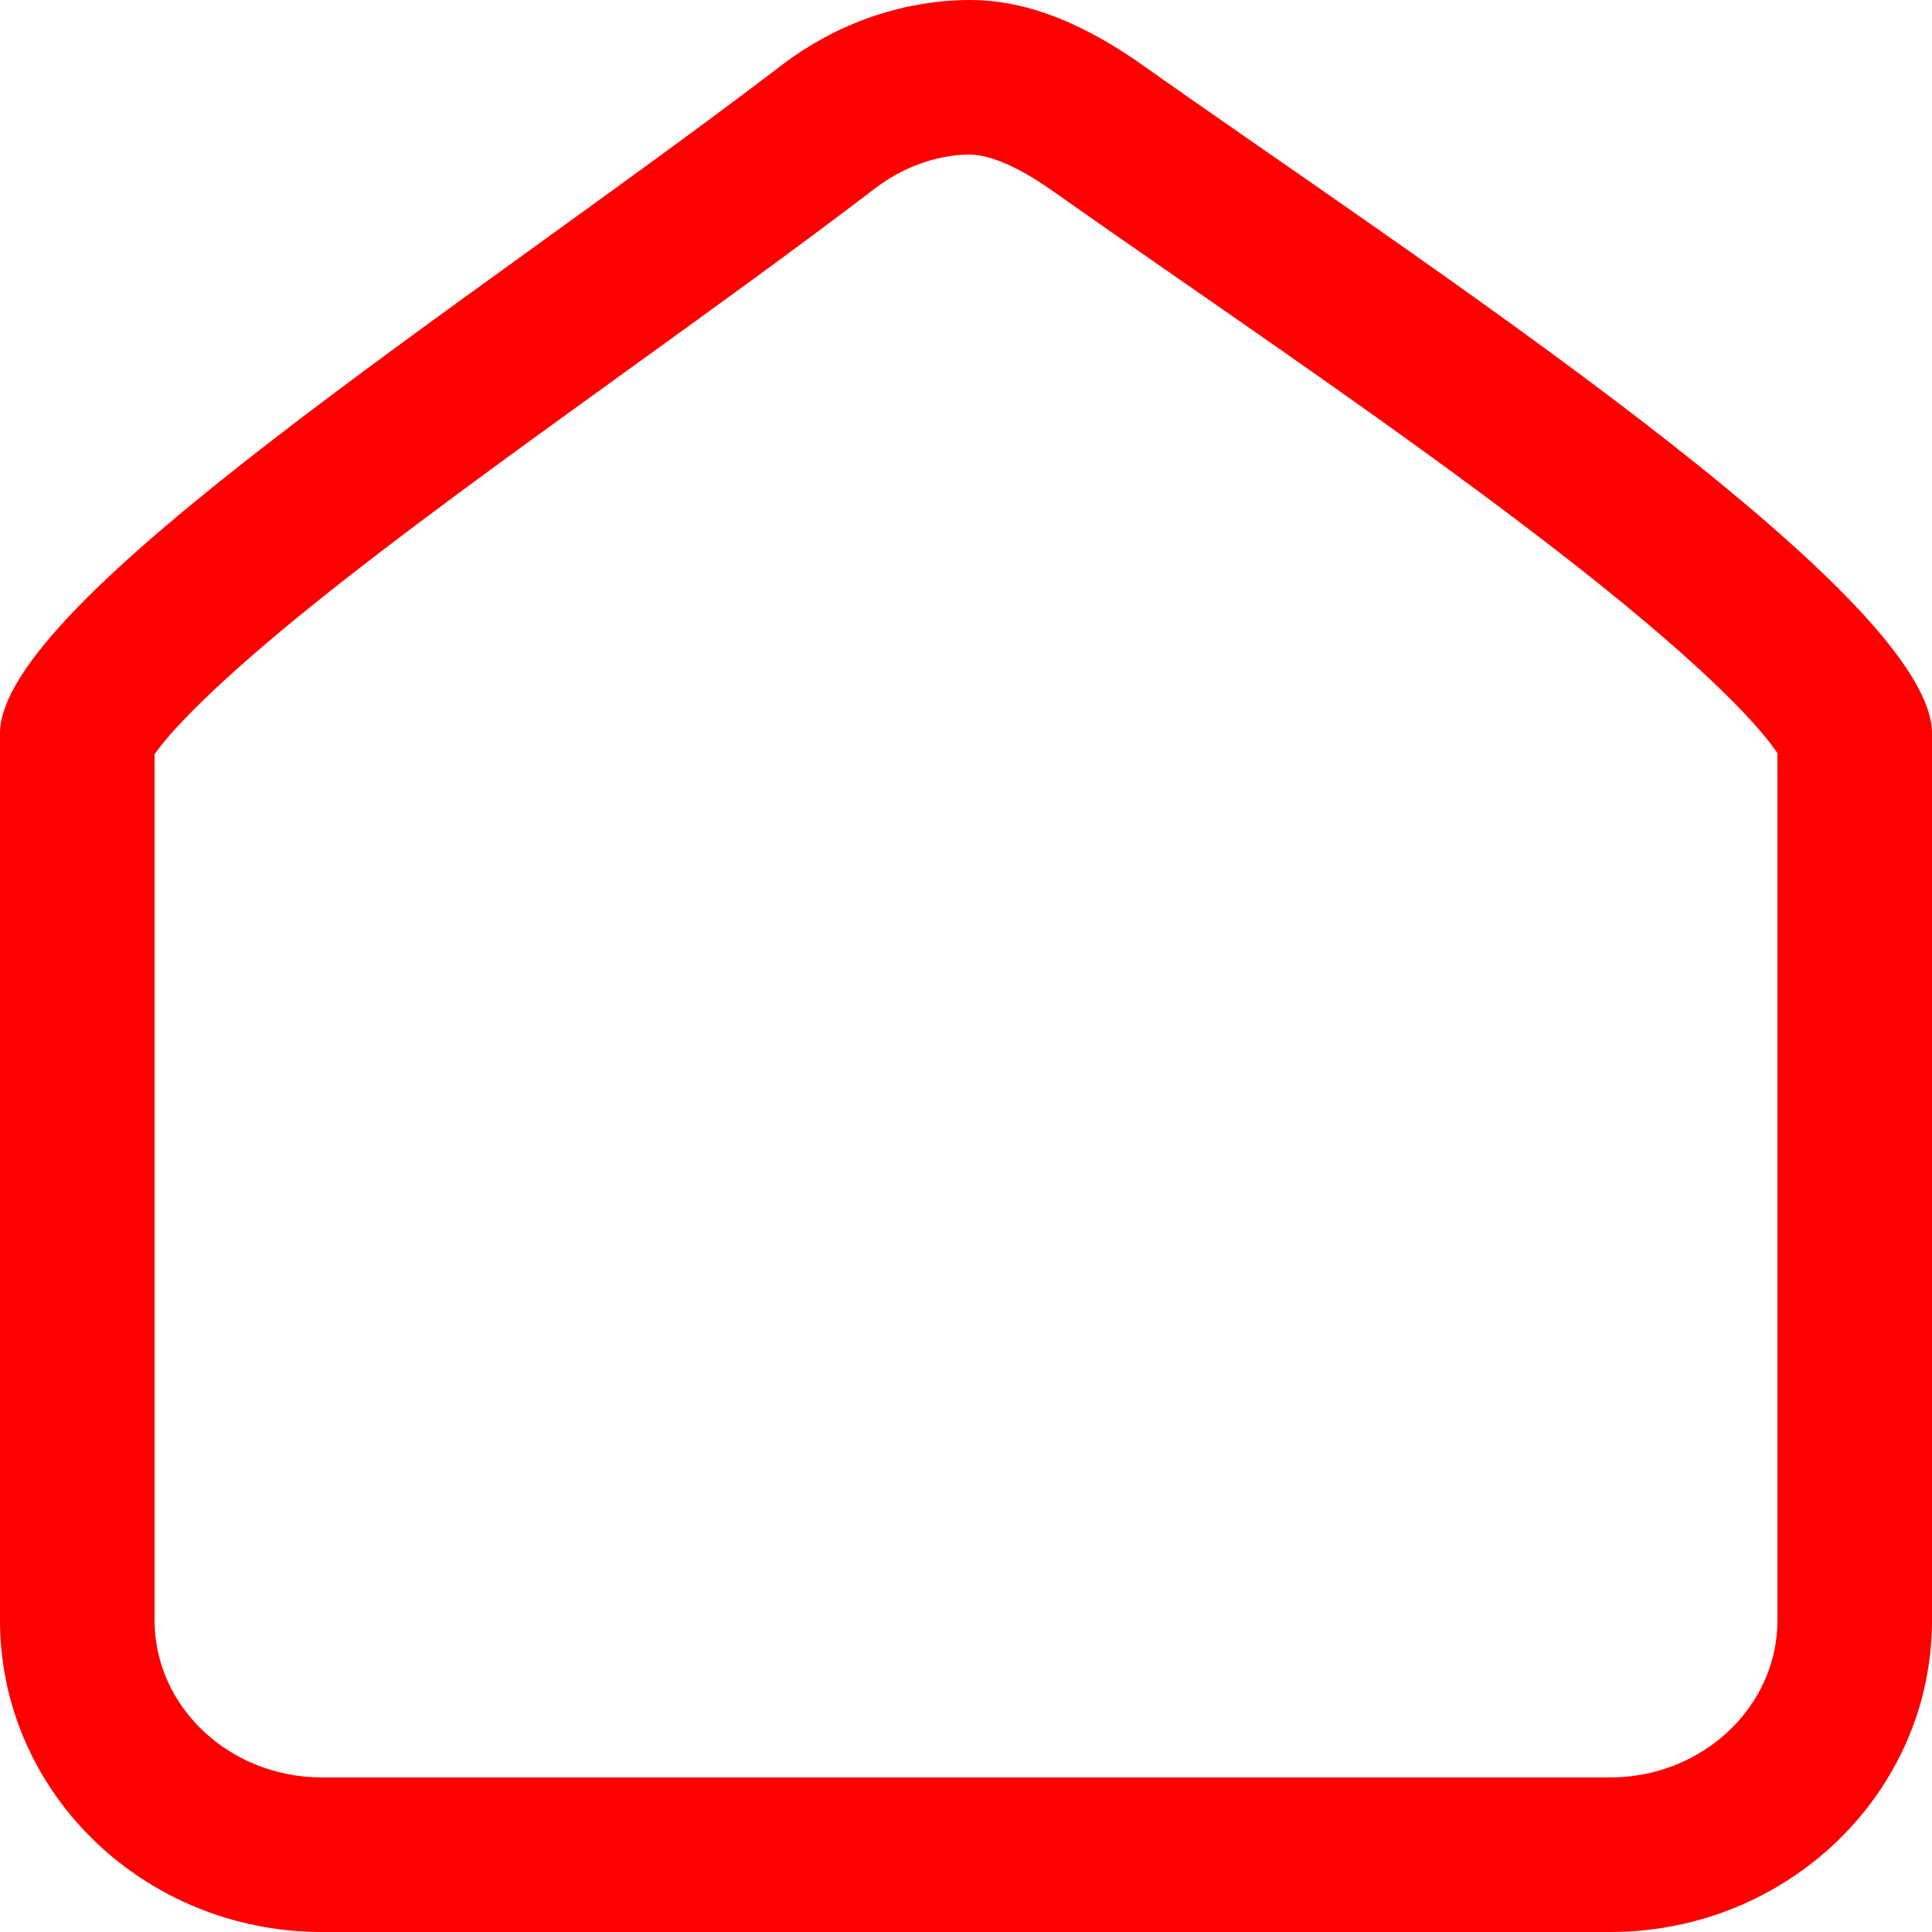 <svg id="Tabbar_icons_Home_selected" data-name="Tabbar/icons/Home/selected" xmlns="http://www.w3.org/2000/svg" width="25" height="25" viewBox="0 0 25 25">
  <g id="Path_3" data-name="Path 3" transform="translate(0 7.996)" fill="none">
    <path d="M12.542-8h0a3.781,3.781,0,0,1,2.255.851C18.338-4.639,25-.312,25,1.5V12.971A4.1,4.1,0,0,1,20.833,17H4.167A4.1,4.1,0,0,1,0,12.971V1.5C0-.221,6.069-4.062,10.1-7.145A4.034,4.034,0,0,1,12.542-8Z" stroke="none"/>
    <path d="M 12.542 -5.996 C 12.347 -5.996 11.839 -5.953 11.319 -5.555 C 10.333 -4.802 9.221 -3.999 8.145 -3.223 C 6.66 -2.151 5.124 -1.043 3.926 -0.07 C 2.61 1 2.15 1.549 2 1.764 L 2 12.971 C 2 14.092 2.972 15.004 4.167 15.004 L 20.833 15.004 C 22.028 15.004 23 14.092 23 12.971 L 23 1.75 C 22.833 1.498 22.25 0.778 20.357 -0.706 C 18.807 -1.921 16.947 -3.212 15.305 -4.351 C 14.709 -4.764 14.146 -5.155 13.638 -5.514 C 13.329 -5.734 12.887 -5.996 12.542 -5.996 M 12.542 -7.996 C 12.974 -7.996 13.72 -7.91 14.797 -7.145 C 18.338 -4.639 25 -0.312 25 1.496 L 25 12.971 C 25 15.198 23.135 17.004 20.833 17.004 L 4.167 17.004 C 1.865 17.004 0 15.198 0 12.971 L 0 1.496 C 0 -0.221 6.069 -4.062 10.105 -7.145 C 11.053 -7.871 12.015 -7.996 12.542 -7.996 Z" stroke="none" fill="red"/>
  </g>
</svg>
